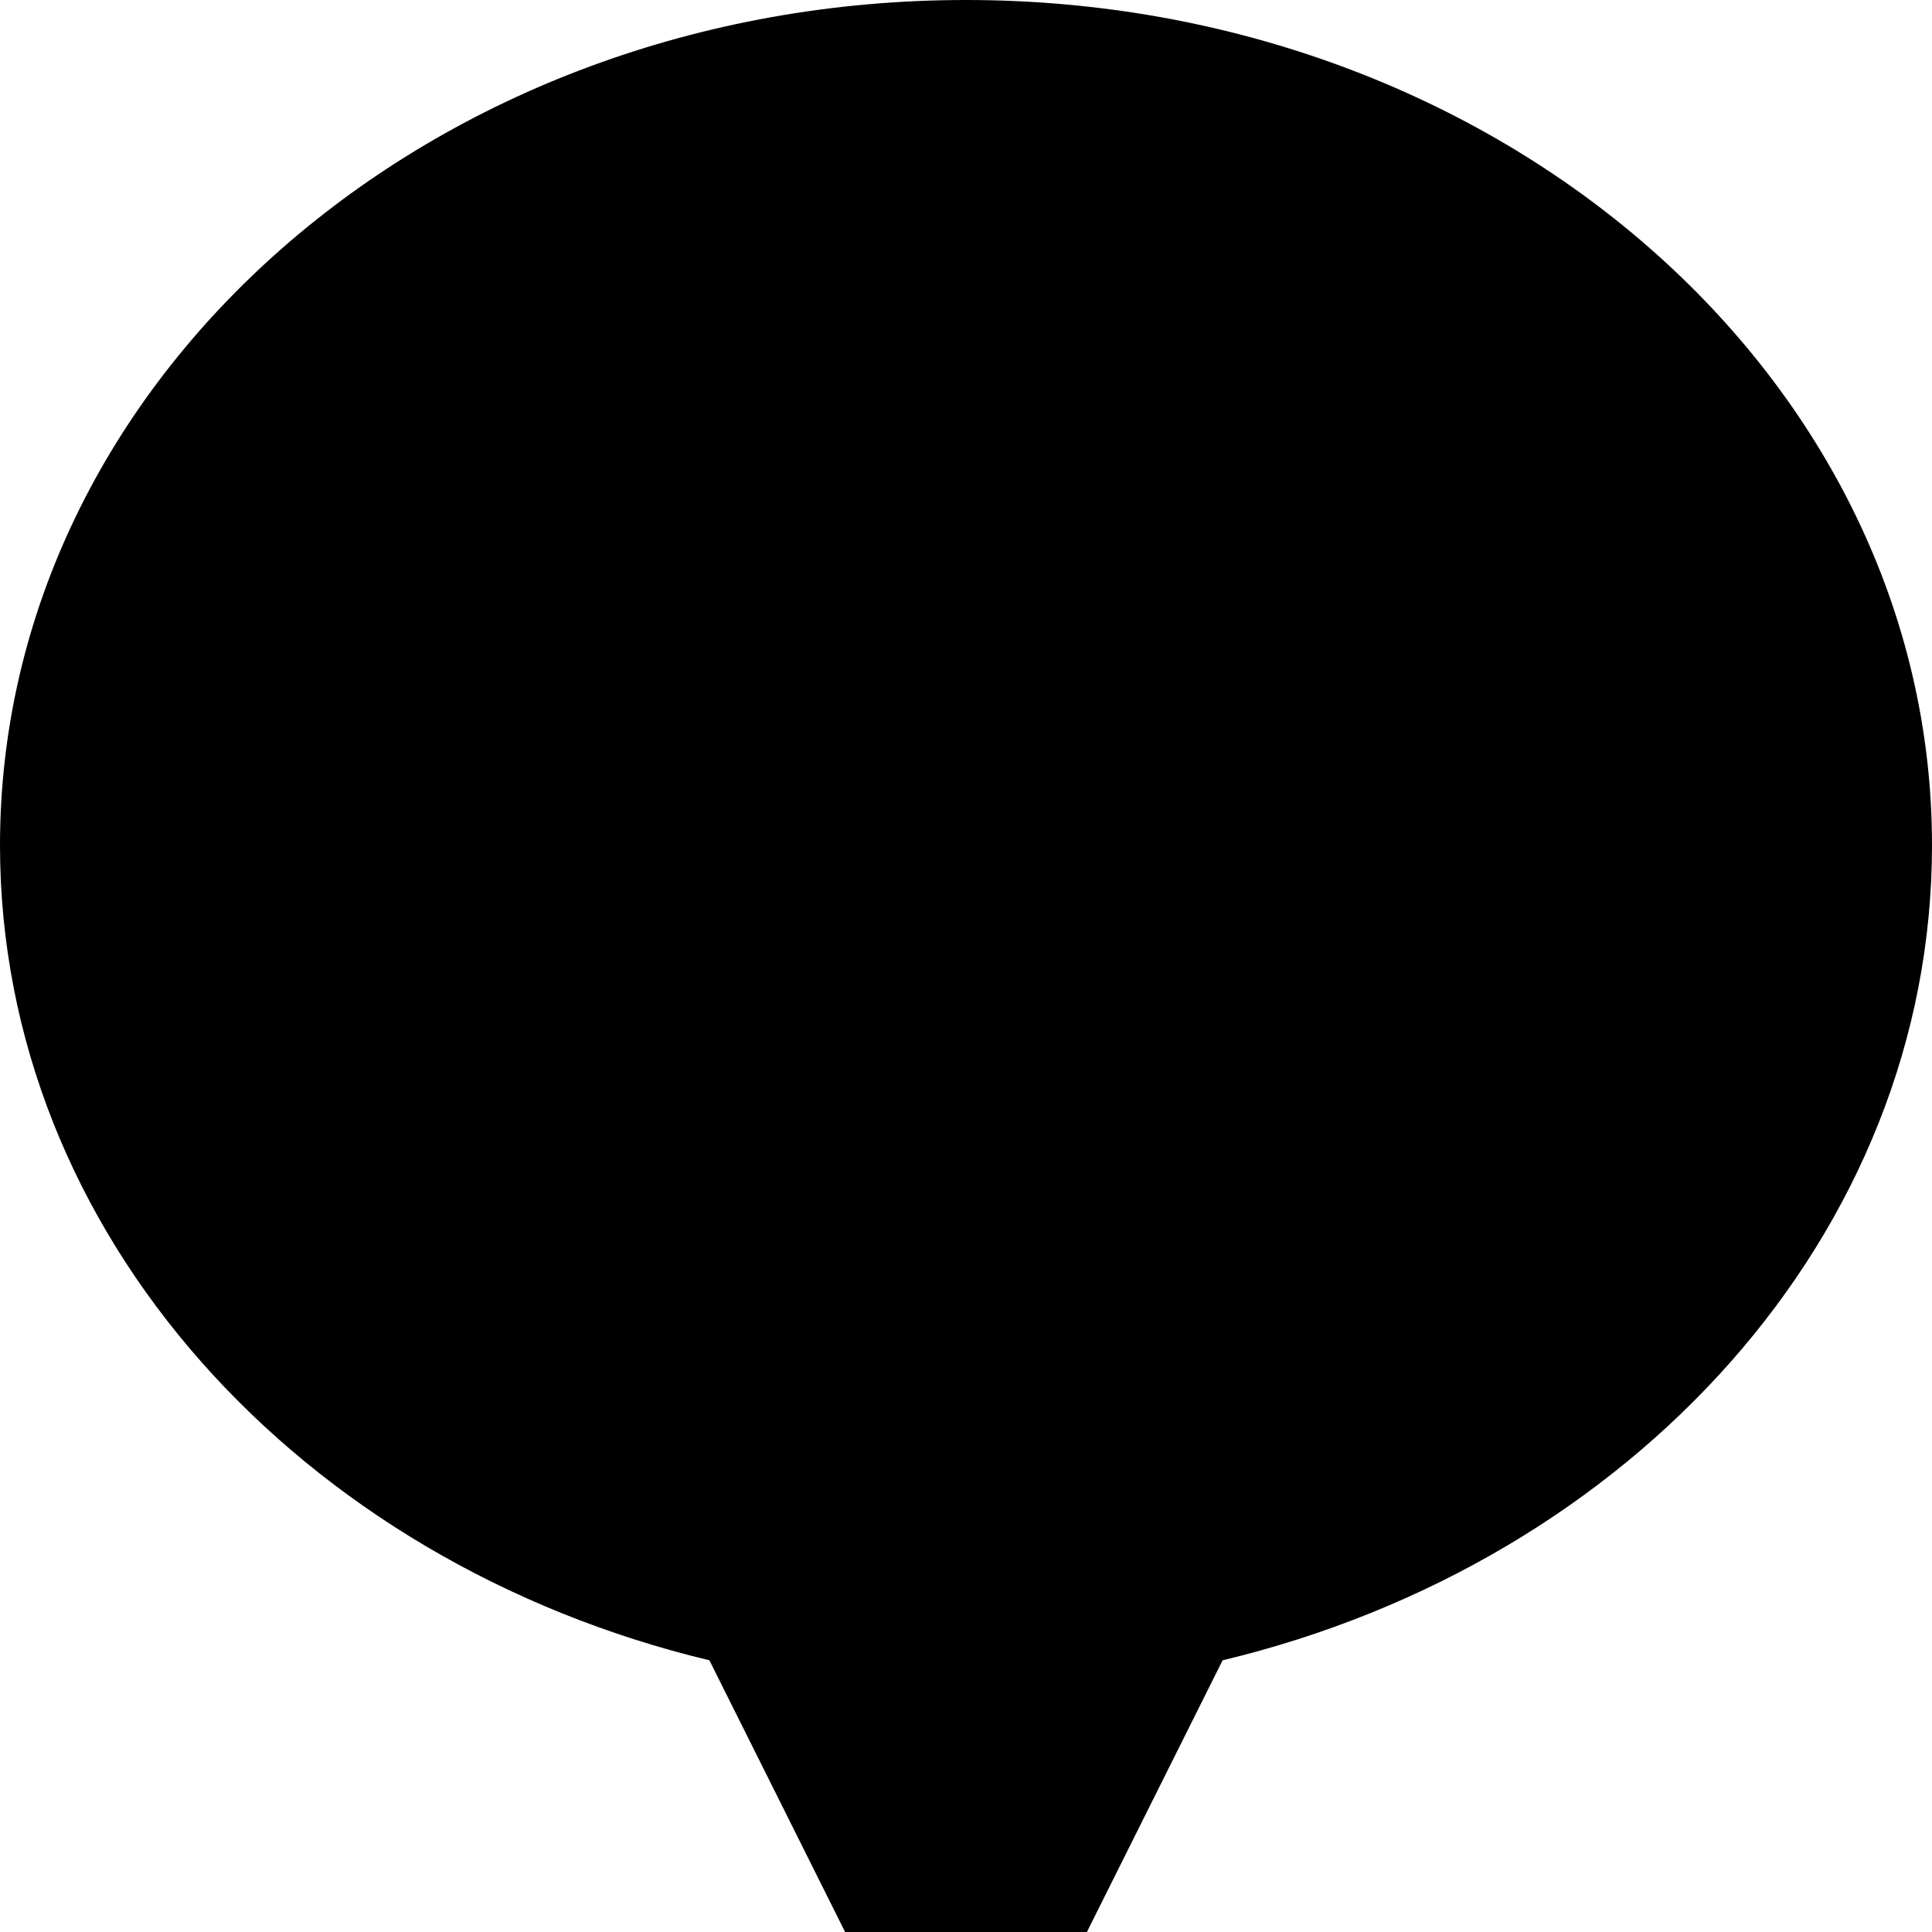 <svg xmlns="http://www.w3.org/2000/svg" viewBox="0 0 512 512"><!--! Font Awesome Pro 7.1.0 by @fontawesome - https://fontawesome.com License - https://fontawesome.com/license (Commercial License) Copyright 2025 Fonticons, Inc. --><path fill="currentColor" d="M188 440l44.8 89.7c4.4 8.8 13.3 14.3 23.2 14.3s18.8-5.5 23.2-14.3L324 440C432.4 414 512 327.1 512 224 512 100.3 397.4 0 256 0S0 100.3 0 224C0 327.1 79.6 414 188 440z"/></svg>